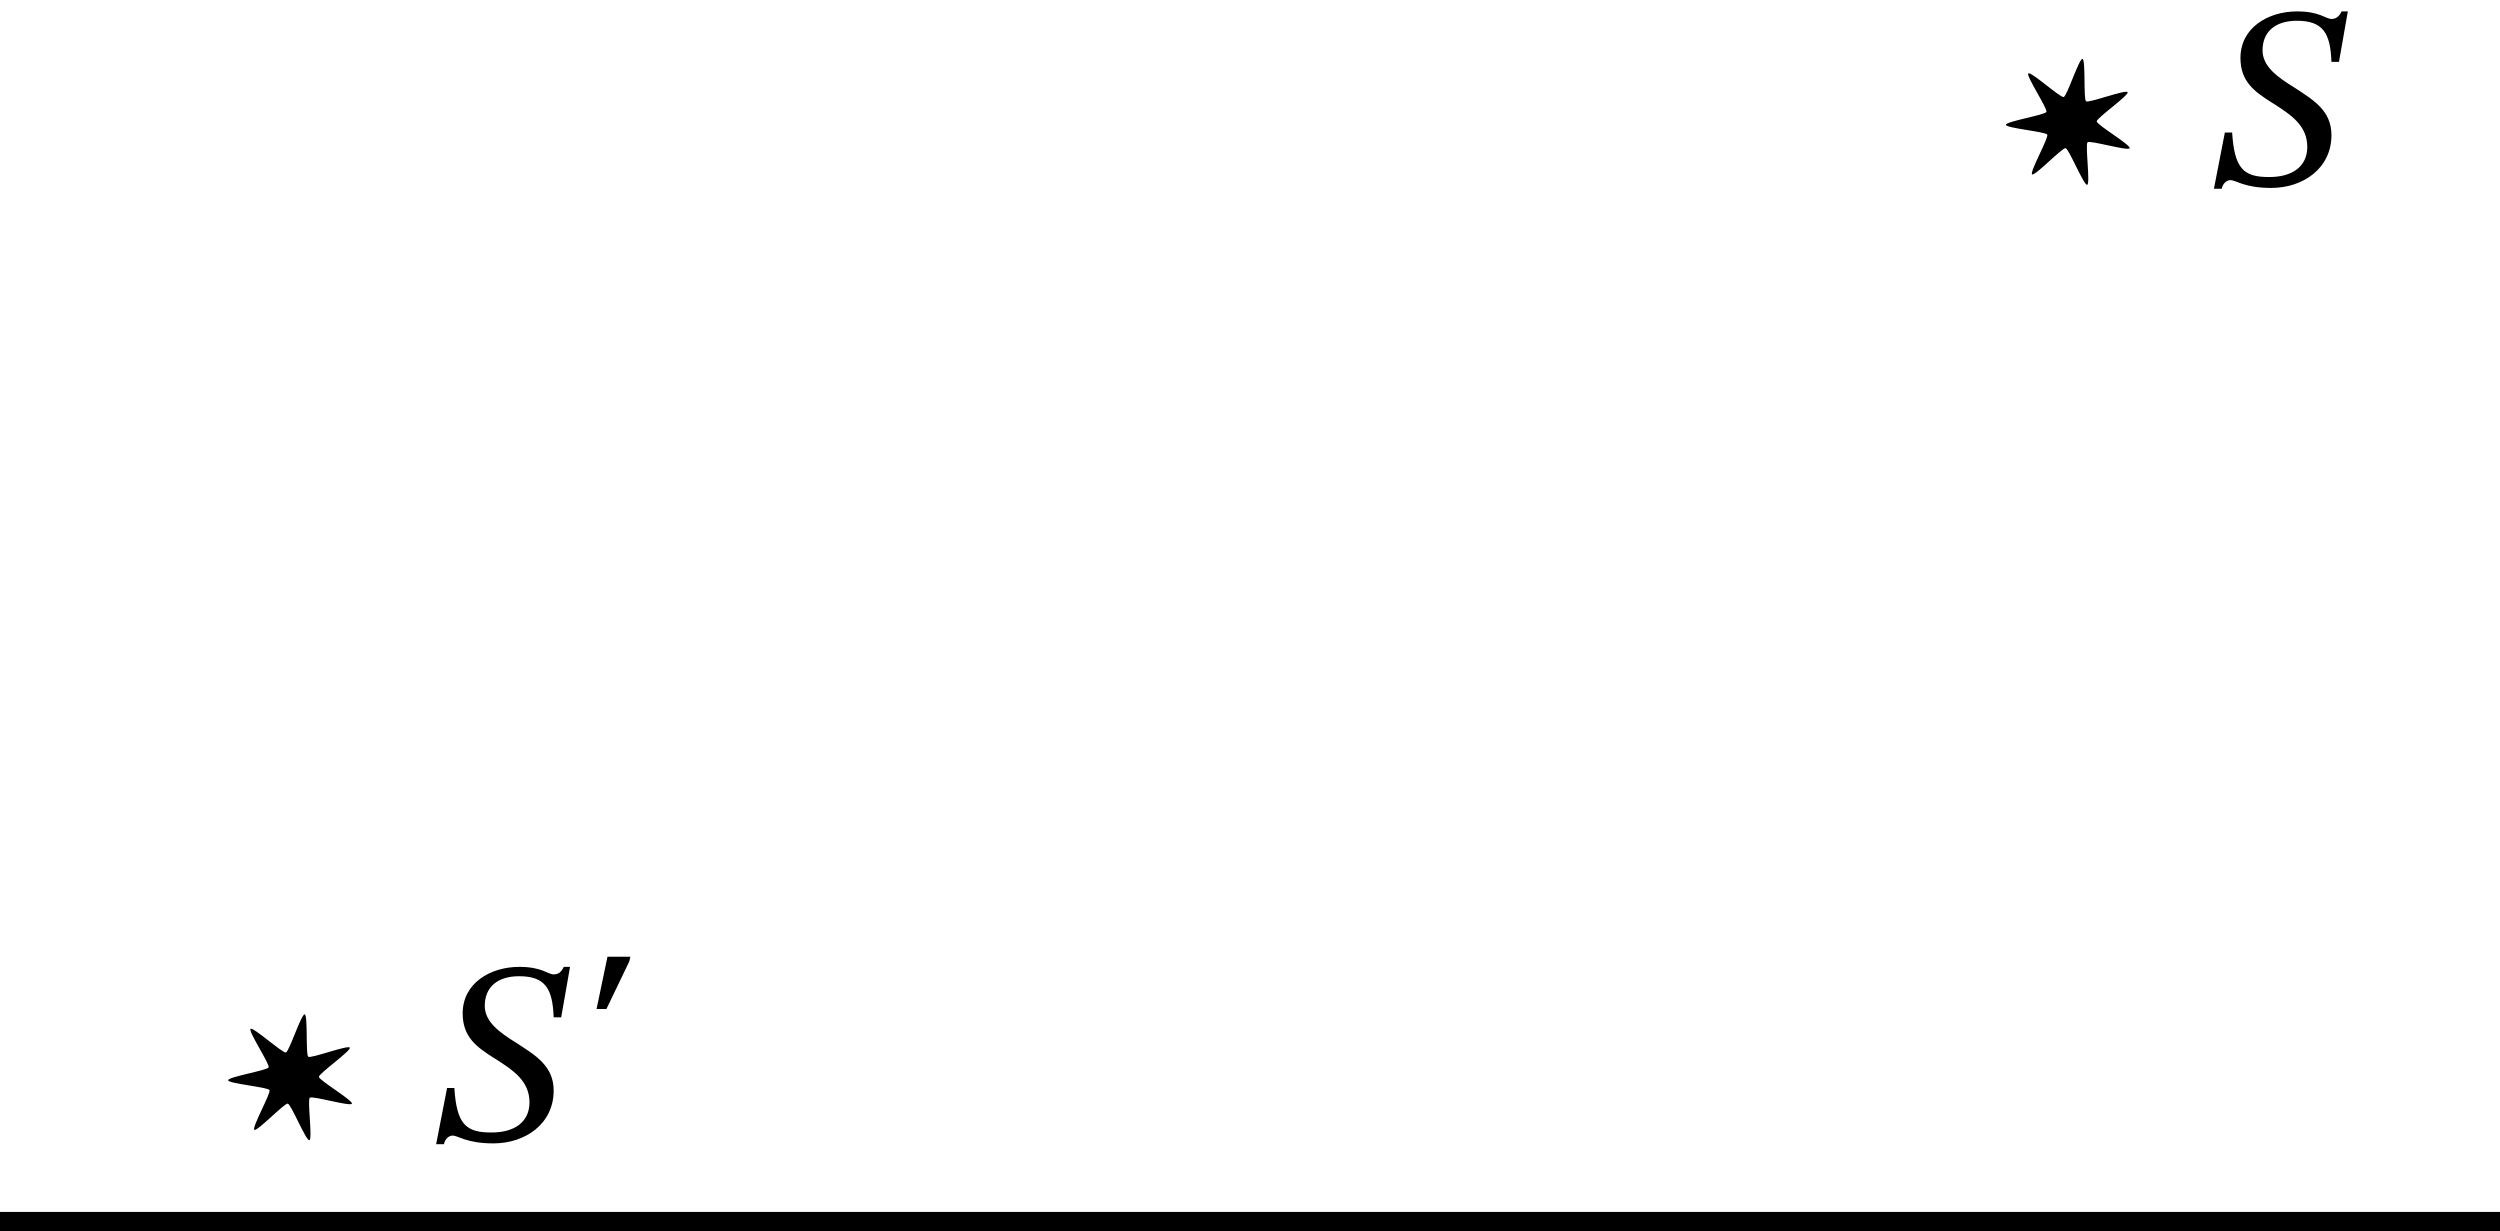 <?xml version="1.0" encoding="UTF-8" standalone="no"?>
<svg
   version="1.0"
   width="192.319pt"
   height="94.73pt"
   viewBox="0 0 192.319 94.73"
   preserveAspectRatio="xMidYMid"
   id="svg6"
   sodipodi:docname="198t.svg"
   inkscape:version="1.3 (0e150ed, 2023-07-21)"
   xmlns:inkscape="http://www.inkscape.org/namespaces/inkscape"
   xmlns:sodipodi="http://sodipodi.sourceforge.net/DTD/sodipodi-0.dtd"
   xmlns="http://www.w3.org/2000/svg"
   xmlns:svg="http://www.w3.org/2000/svg">
  <defs
     id="defs6" />
  <sodipodi:namedview
     id="namedview6"
     pagecolor="#ffffff"
     bordercolor="#000000"
     borderopacity="0.25"
     inkscape:showpageshadow="2"
     inkscape:pageopacity="0.0"
     inkscape:pagecheckerboard="0"
     inkscape:deskcolor="#d1d1d1"
     inkscape:document-units="pt"
     inkscape:zoom="1.0758677"
     inkscape:cx="172.41896"
     inkscape:cy="34.390845"
     inkscape:window-width="1440"
     inkscape:window-height="819"
     inkscape:window-x="0"
     inkscape:window-y="25"
     inkscape:window-maximized="0"
     inkscape:current-layer="svg6" />
  <path
     style="color:#000000;fill:#000000;stroke-width:0.75;-inkscape-stroke:none"
     d="m 0,93.23 v 1.5 h 192.319 v -1.5 z"
     id="path1-2" />
  <path
     id="path2-4"
     style="stroke-width:2.025;stroke-linejoin:bevel;stroke-miterlimit:3.2;paint-order:stroke fill markers"
     inkscape:transform-center-x="-0.52997506"
     inkscape:transform-center-y="0.10716658"
     d="m 160.561,14.216 c -0.253,0.068 -1.404,-2.769 -1.661,-2.818 -0.257,-0.049 -2.365,2.172 -2.576,2.016 -0.211,-0.155 1.29,-2.824 1.167,-3.056 -0.122,-0.231 -3.173,-0.495 -3.182,-0.757 -0.01,-0.262 3.012,-0.753 3.117,-0.993 0.105,-0.24 -1.591,-2.789 -1.392,-2.96 0.198,-0.171 2.467,1.886 2.72,1.818 0.253,-0.068 1.189,-2.983 1.446,-2.934 0.257,0.049 0.064,3.104 0.274,3.26 0.211,0.155 3.073,-0.93 3.196,-0.699 0.122,0.231 -2.387,1.985 -2.378,2.247 0.01,0.262 2.643,1.823 2.539,2.063 -0.105,0.24 -3.041,-0.629 -3.239,-0.458 -0.198,0.171 0.223,3.203 -0.03,3.271 z" />
  <path
     id="path2-9"
     style="stroke-width:2.025;stroke-linejoin:bevel;stroke-miterlimit:3.2;paint-order:stroke fill markers"
     inkscape:transform-center-x="-0.52997506"
     inkscape:transform-center-y="0.10716658"
     d="m 23.8,87.716 c -0.253,0.068 -1.404,-2.769 -1.661,-2.818 -0.257,-0.049 -2.365,2.172 -2.576,2.016 -0.211,-0.155 1.29,-2.824 1.167,-3.056 -0.122,-0.231 -3.173,-0.495 -3.182,-0.757 -0.01,-0.262 3.012,-0.753 3.117,-0.993 0.105,-0.24 -1.591,-2.789 -1.392,-2.96 0.198,-0.171 2.467,1.886 2.72,1.818 0.253,-0.068 1.189,-2.983 1.446,-2.934 0.257,0.049 0.064,3.104 0.274,3.26 0.211,0.155 3.073,-0.93 3.196,-0.699 0.122,0.231 -2.387,1.985 -2.378,2.247 0.01,0.262 2.643,1.823 2.539,2.063 -0.105,0.24 -3.041,-0.629 -3.239,-0.458 -0.198,0.171 0.223,3.203 -0.03,3.271 z" />
  <path
     d="m 170.913,14.517 c 0.08,-0.4 0.38,-0.66 0.66,-0.66 0.46,0 1.06,0.6 3.14,0.6 2.48,0 4.64,-1.52 4.64,-4.06 0,-1.92 -1.42,-2.72 -2.88,-3.68 -1.3,-0.8 -2.42,-1.62 -2.42,-2.84 0,-1.44 0.98,-2.28 2.64,-2.28 2.02,0 2.58,0.96 2.66,3.16 h 0.58 l 0.68,-3.88 h -0.48 c -0.2,0.42 -0.44,0.58 -0.78,0.58 -0.44,0 -0.9,-0.58 -2.64,-0.58 -2.24,0 -4.36,1.26 -4.36,3.58 0,1.84 1.1,2.6 2.42,3.44 0.02,0 0.02,0.02 0.04,0.02 1.4,0.9 2.7,1.72 2.68,3.42 -0.02,1.54 -1.24,2.28 -2.9,2.28 -2.02,0.02 -2.7,-0.66 -2.88,-3.42 h -0.56 l -0.84,4.32 z"
     id="text2"
     style="font-style:italic;font-size:26.667px;font-family:'STIX Two Text';-inkscape-font-specification:'STIX Two Text, Italic';stroke-width:2.025;stroke-linejoin:bevel;stroke-miterlimit:3.2;paint-order:stroke fill markers"
     aria-label="S" />
  <path
     d="m 34.152,88.018 c 0.08,-0.4 0.38,-0.66 0.66,-0.66 0.46,0 1.06,0.6 3.14,0.6 2.48,0 4.64,-1.52 4.64,-4.06 0,-1.92 -1.42,-2.72 -2.88,-3.68 -1.3,-0.8 -2.42,-1.62 -2.42,-2.84 0,-1.44 0.98,-2.28 2.64,-2.28 2.02,0 2.58,0.96 2.66,3.16 h 0.58 l 0.68,-3.88 h -0.48 c -0.2,0.42 -0.44,0.58 -0.78,0.58 -0.44,0 -0.9,-0.58 -2.64,-0.58 -2.24,0 -4.36,1.26 -4.36,3.58 0,1.84 1.1,2.6 2.42,3.44 0.02,0 0.02,0.02 0.04,0.02 1.4,0.9 2.7,1.72 2.68,3.42 -0.02,1.54 -1.24,2.28 -2.9,2.28 -2.02,0.02 -2.7,-0.66 -2.88,-3.42 h -0.56 l -0.84,4.32 z m 12.5,-10.4 1.76,-3.66 0.08,-0.36 H 46.732 l -0.84,4.02 z"
     id="text2-3"
     style="font-style:italic;font-size:26.667px;font-family:'STIX Two Text';-inkscape-font-specification:'STIX Two Text, Italic';stroke-width:2.025;stroke-linejoin:bevel;stroke-miterlimit:3.2;paint-order:stroke fill markers"
     aria-label="S'" />
</svg>
